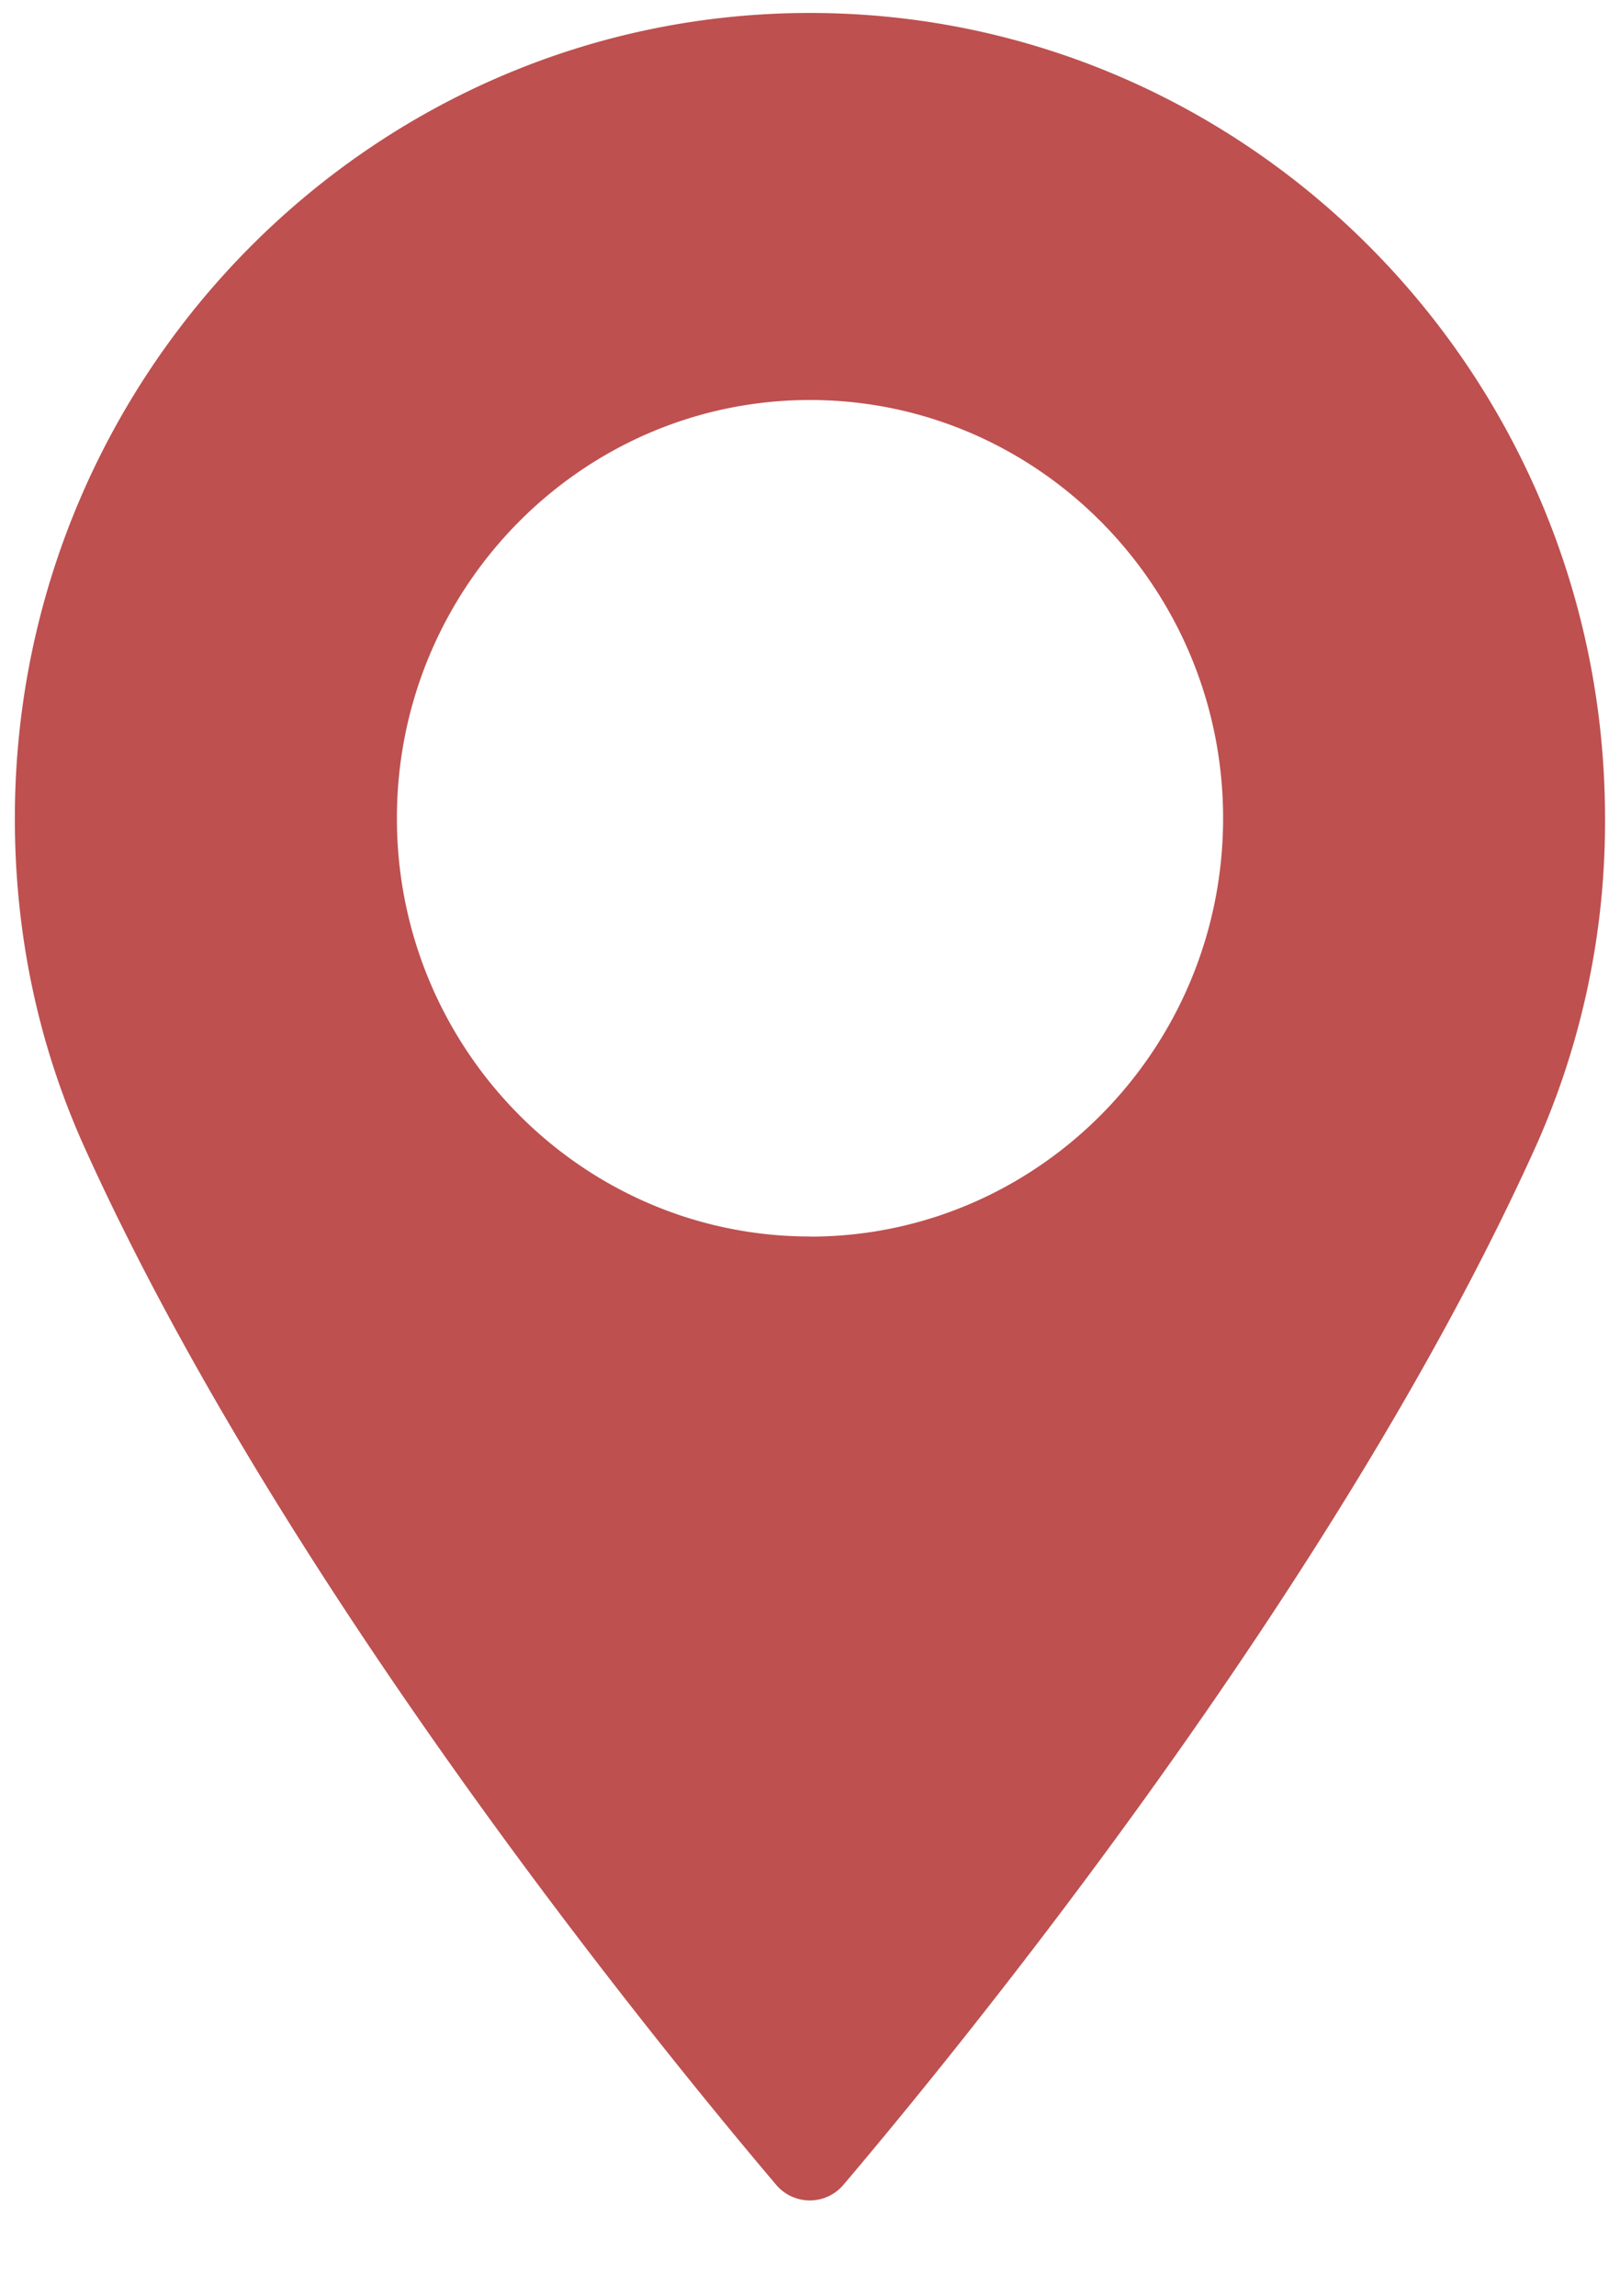 <svg width="12" height="17" viewBox="0 0 12 17" fill="none" xmlns="http://www.w3.org/2000/svg"><path d="M6 .096C2.752.096.11 2.771.11 6.06c0 .857.173 1.676.515 2.434C2.097 11.756 4.92 15.2 5.75 16.179a.326.326 0 00.497 0c.83-.978 3.654-4.422 5.127-7.685a5.875 5.875 0 00.515-2.434C11.89 2.77 9.247.096 6 .096zm0 9.06c-1.687 0-3.06-1.389-3.06-3.097S4.313 2.962 6 2.962s3.06 1.39 3.06 3.097c0 1.708-1.373 3.098-3.06 3.098z" fill="#BE5050"/></svg>